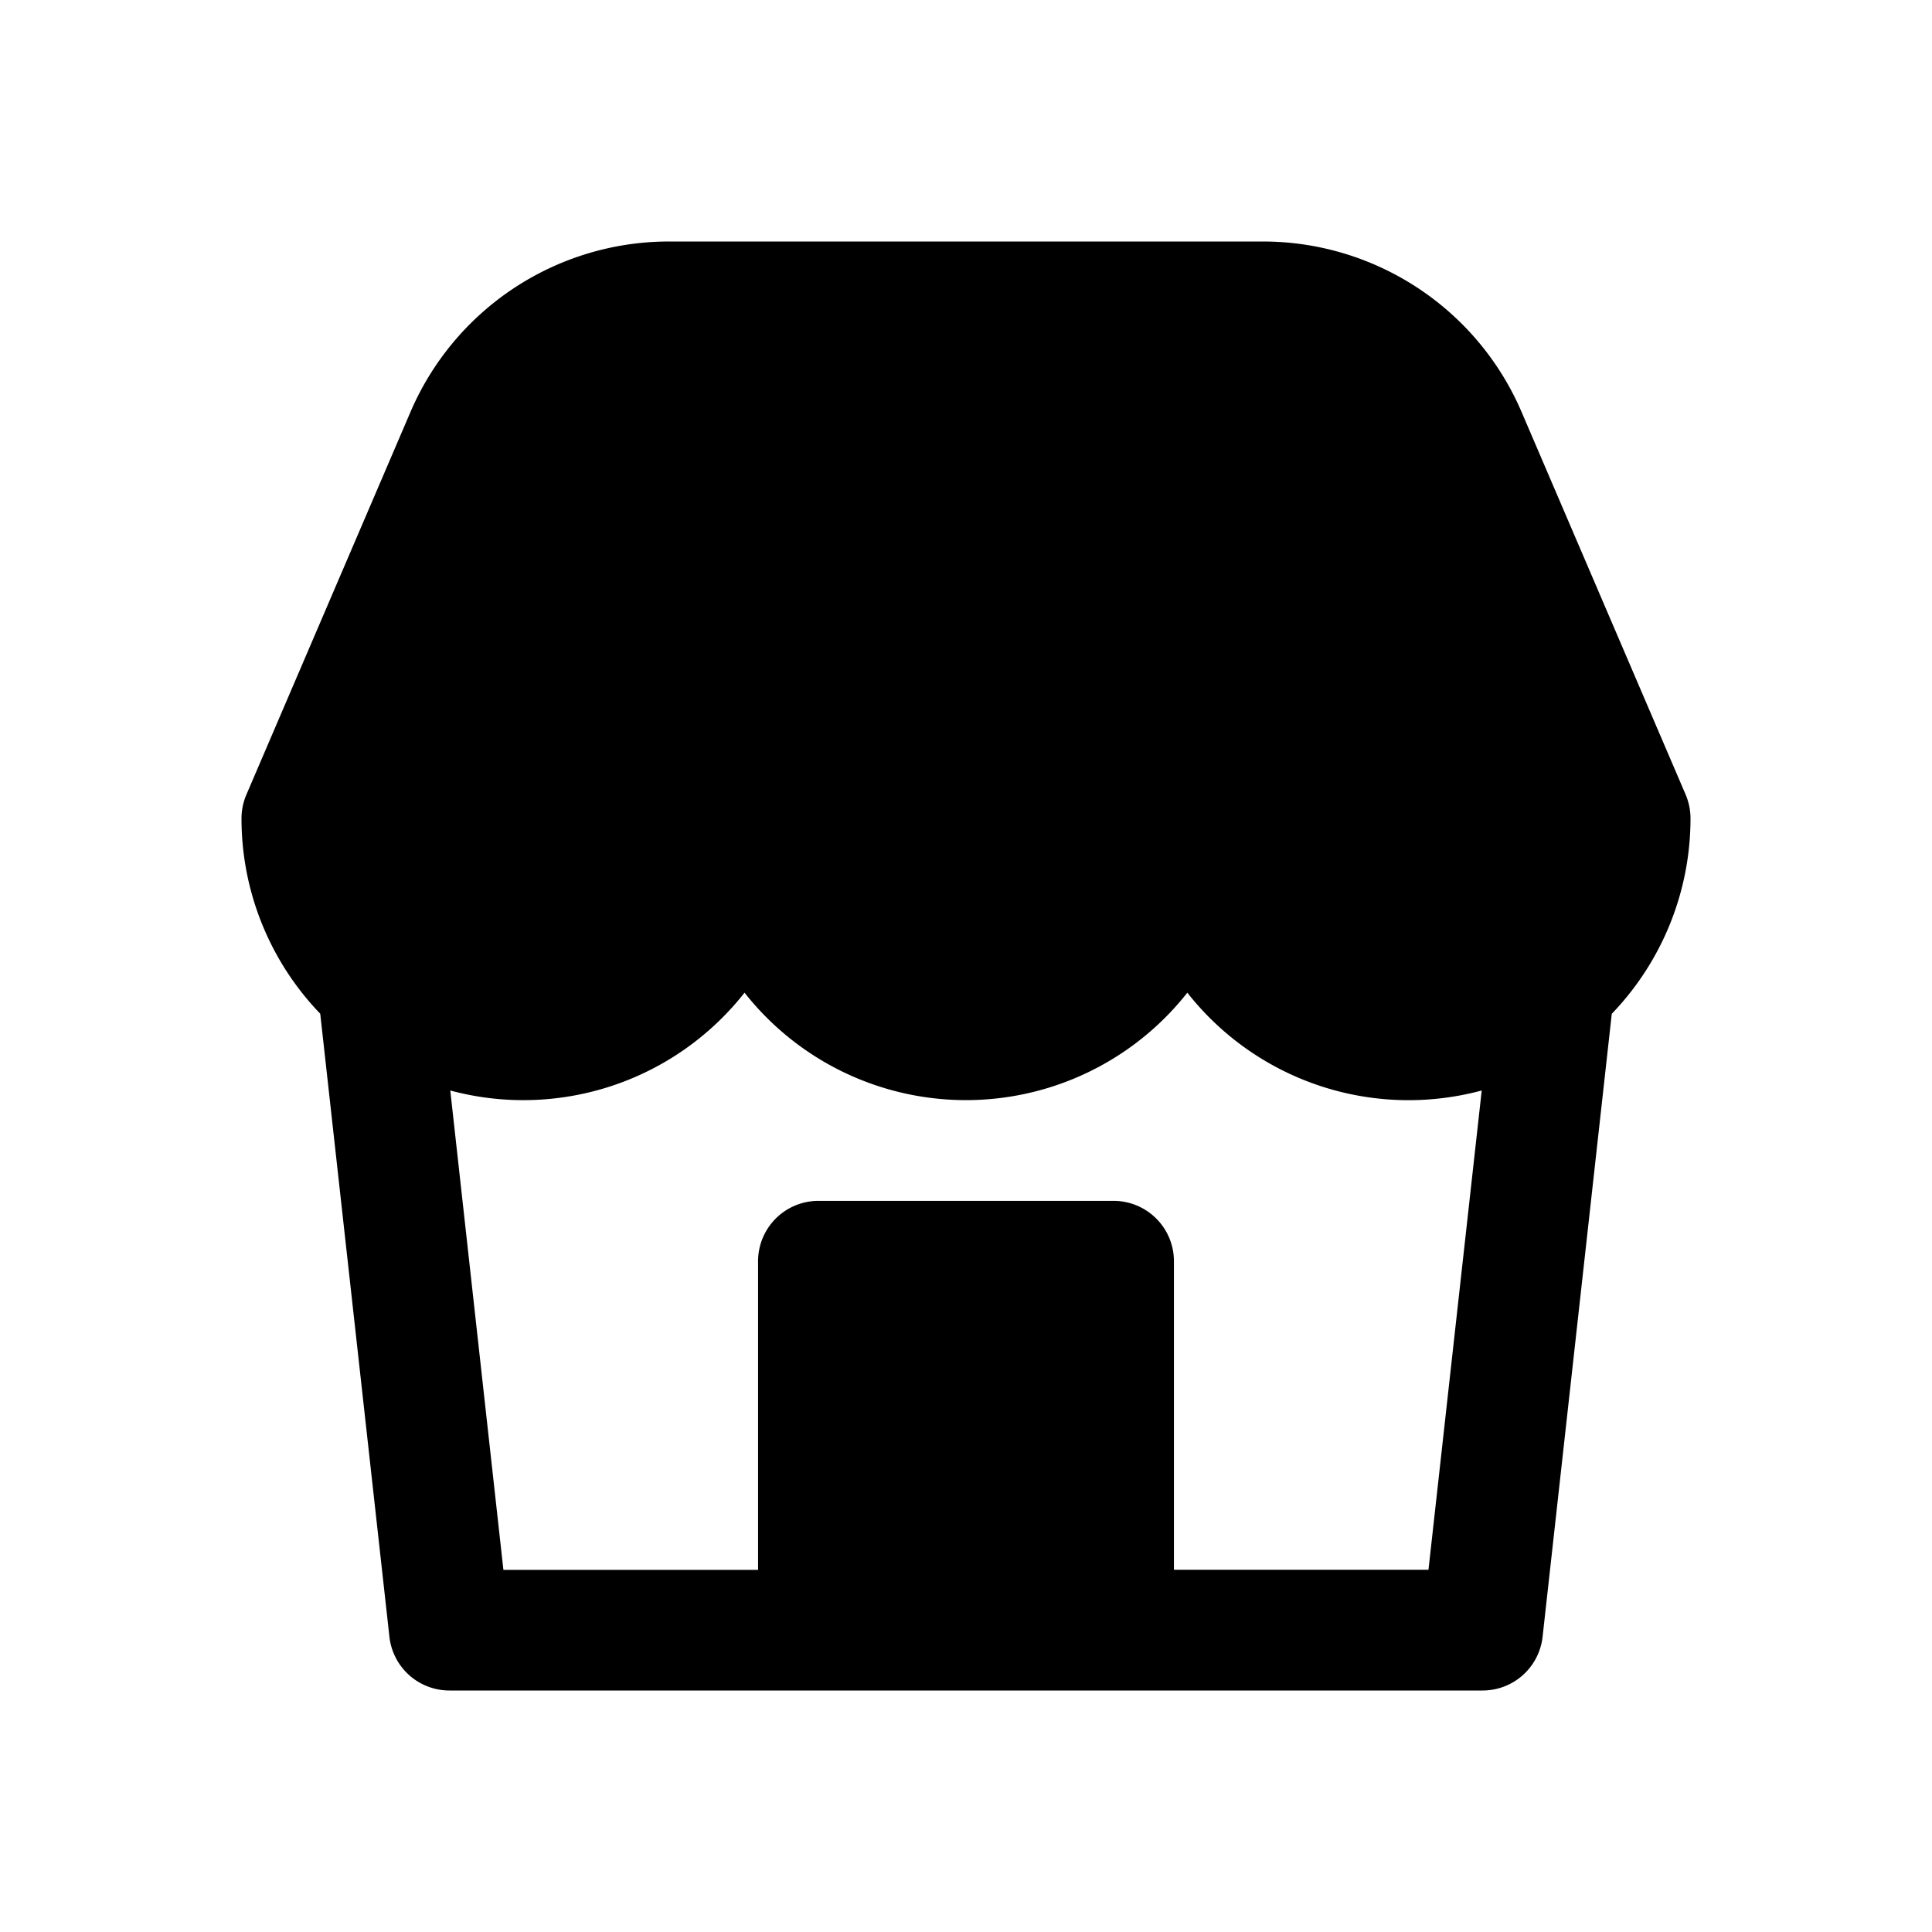 <svg xmlns="http://www.w3.org/2000/svg" width="16" height="16" fill="none" class="persona-icon" viewBox="0 0 16 16"><path fill="currentColor" fill-rule="evenodd" d="M5.542 2h4.916c.933 0 1.777.556 2.144 1.414l1.358 3.167q.04.095.04.197c0 .604-.234 1.183-.652 1.618l-.573 5.16a.5.5 0 0 1-.497.444H3.722a.5.5 0 0 1-.497-.445l-.573-5.16A2.33 2.33 0 0 1 2 6.779q0-.103.04-.197l1.358-3.167A2.33 2.33 0 0 1 5.542 2m4.291 6.221a2.334 2.334 0 0 1-3.667 0 2.33 2.33 0 0 1-2.437.81l.44 3.97h2.109v-2.556a.5.5 0 0 1 .5-.5h2.444a.5.5 0 0 1 .5.5V13h2.108l.441-3.969a2.33 2.33 0 0 1-2.438-.81" clip-rule="evenodd"/></svg>